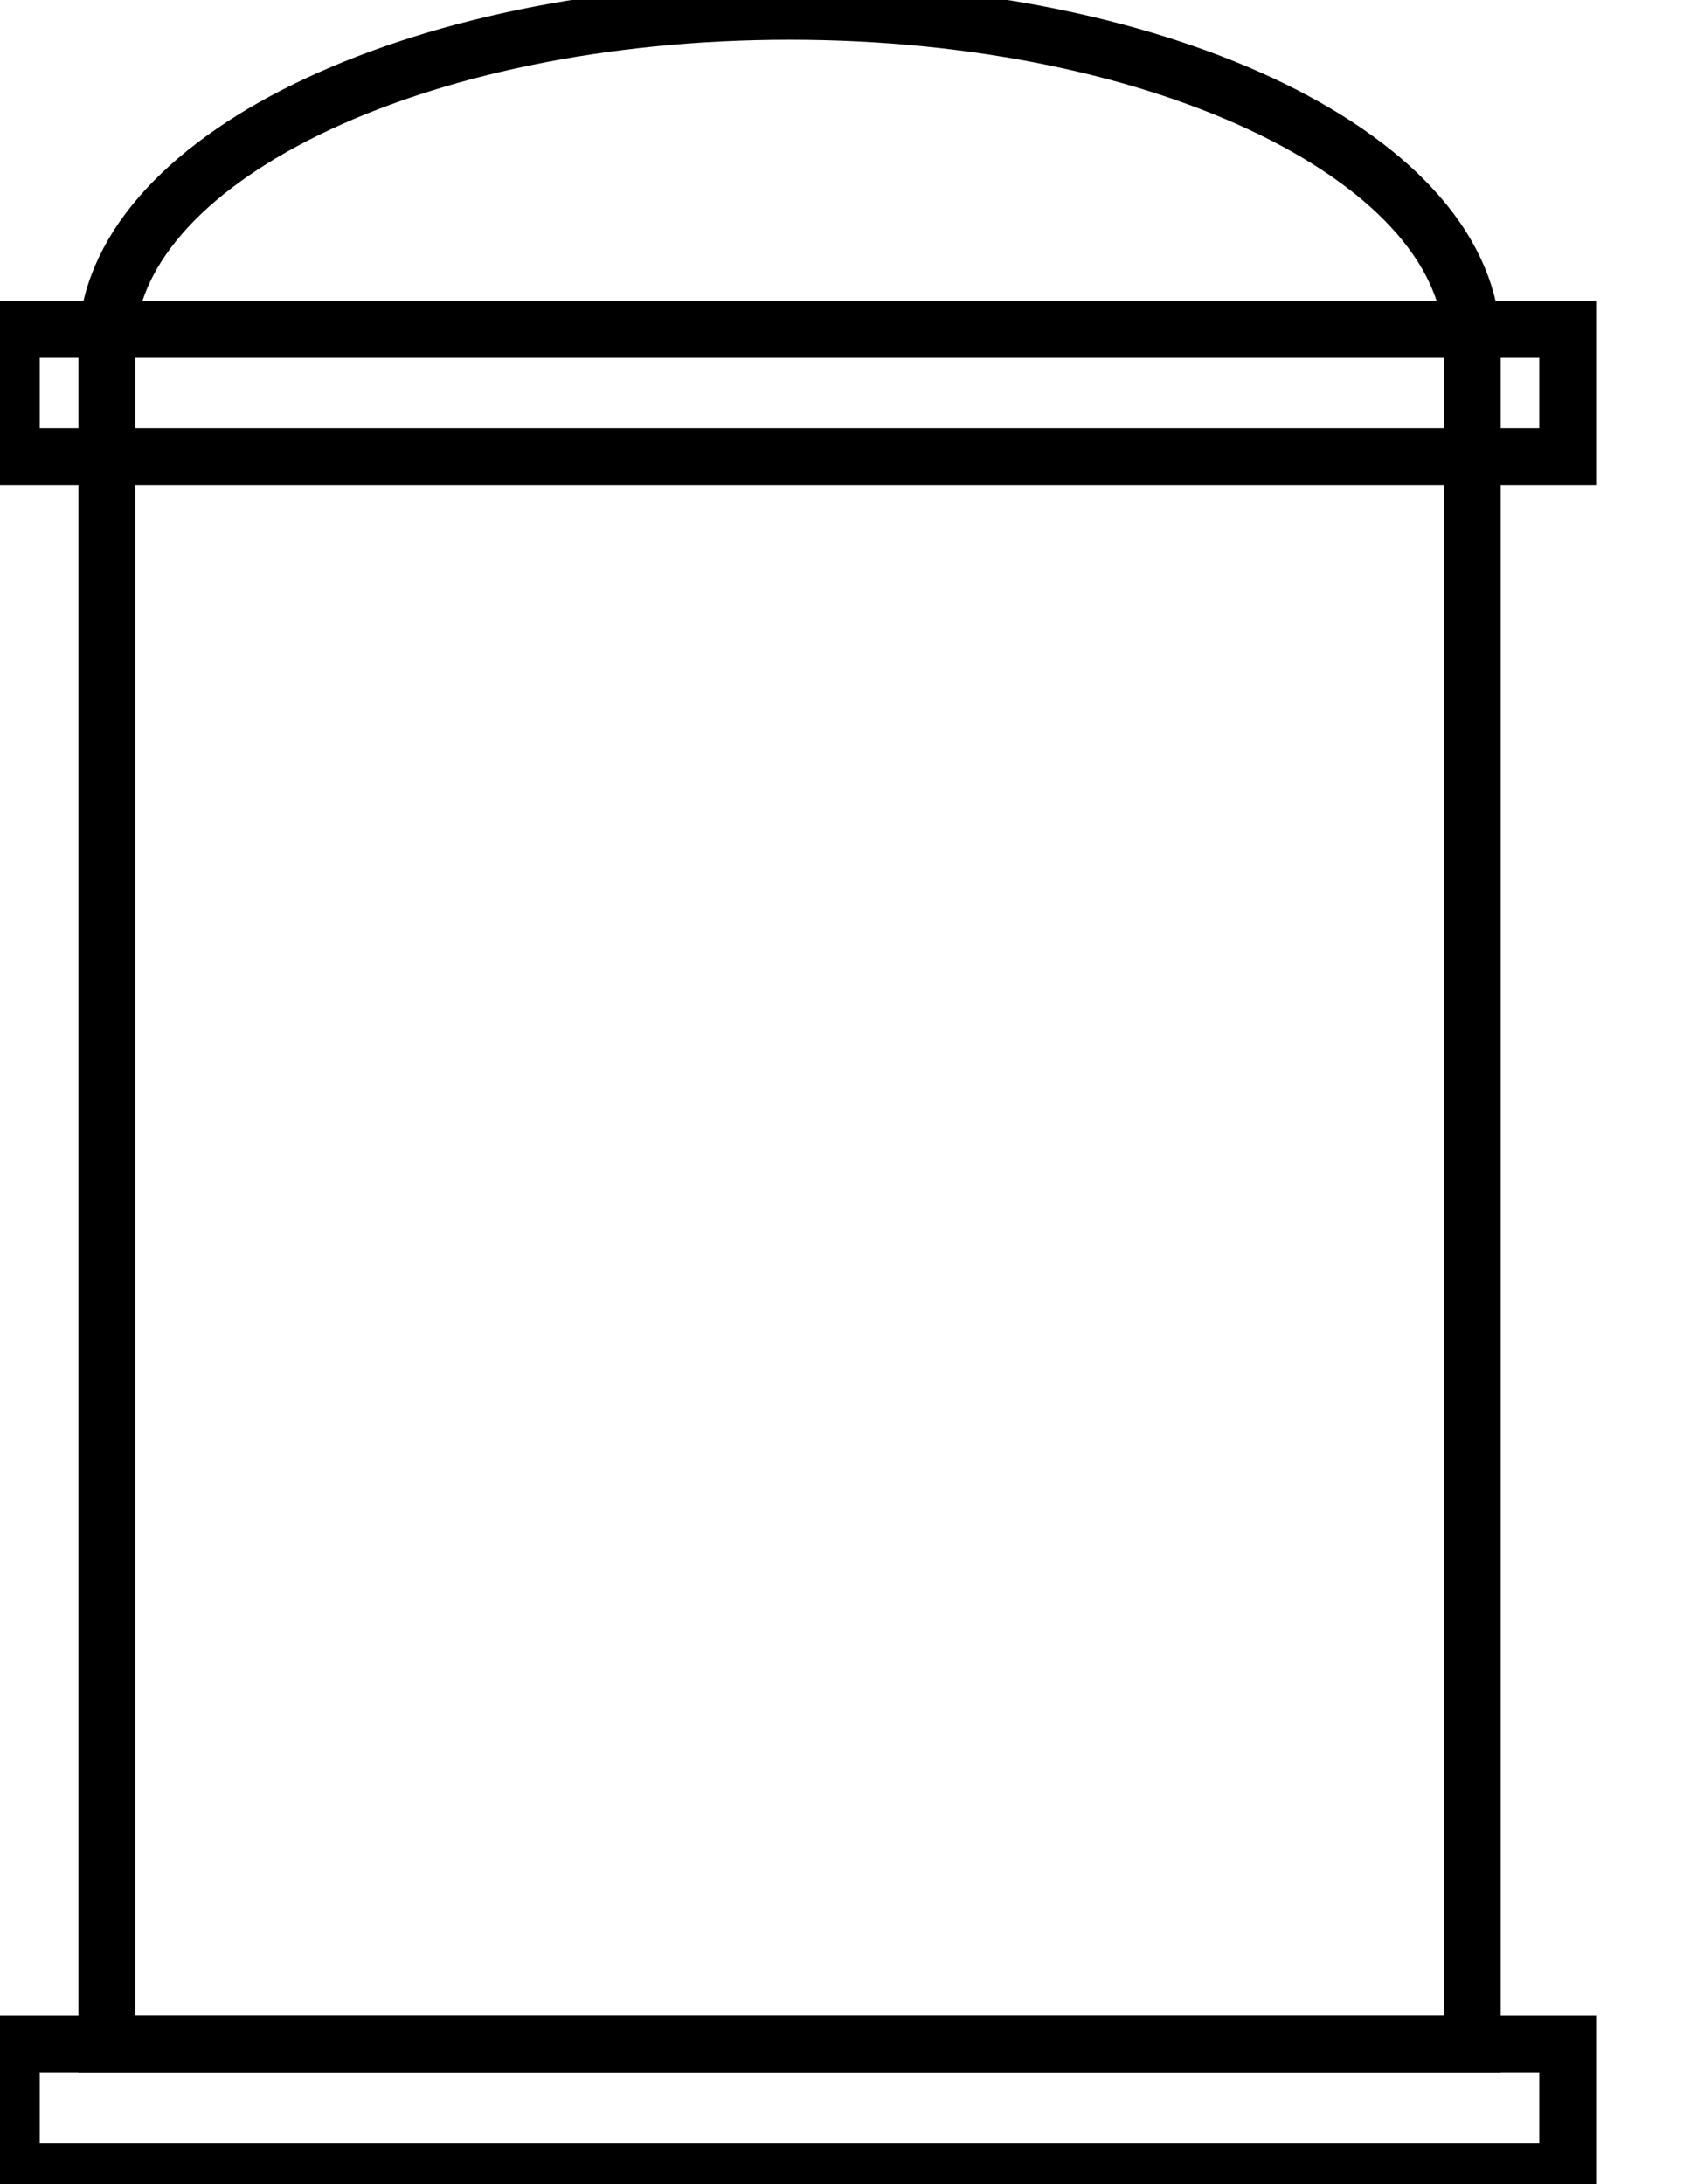 <svg data-v-9833e8b2="" version="1.1" xmlns="http://www.w3.org/2000/svg" xmlns:xlink="http://www.w3.org/1999/xlink" width="19.5" height="25"><g data-v-9833e8b2=""><path data-v-9833e8b2="" transform="scale(0.13)" fill="none" stroke="currentColor" paint-order="fill stroke markers" d="m129.6,30.4l0,149.6l-120.2,0l0,-149.6c0,-16.2 26.9,-29.4 60.1,-29.4c33.2,0 60.1,13.2 60.1,29.4z" stroke-width="5" stroke-miterlimit="10" stroke-dasharray=""></path><path data-v-9833e8b2="" transform="scale(0.13)" fill="none" stroke="currentColor" paint-order="fill stroke markers" d="m1,29l137,0l0,11.2l-137,0l0,-11.2l0,0z" stroke-width="5" stroke-miterlimit="10" stroke-dasharray=""></path><path data-v-9833e8b2="" transform="scale(0.13)" fill="none" stroke="currentColor" paint-order="fill stroke markers" d="m1,180l137,0l0,11.2l-137,0l0,-11.2l0,0z" stroke-width="5" stroke-miterlimit="10" stroke-dasharray=""></path></g></svg>